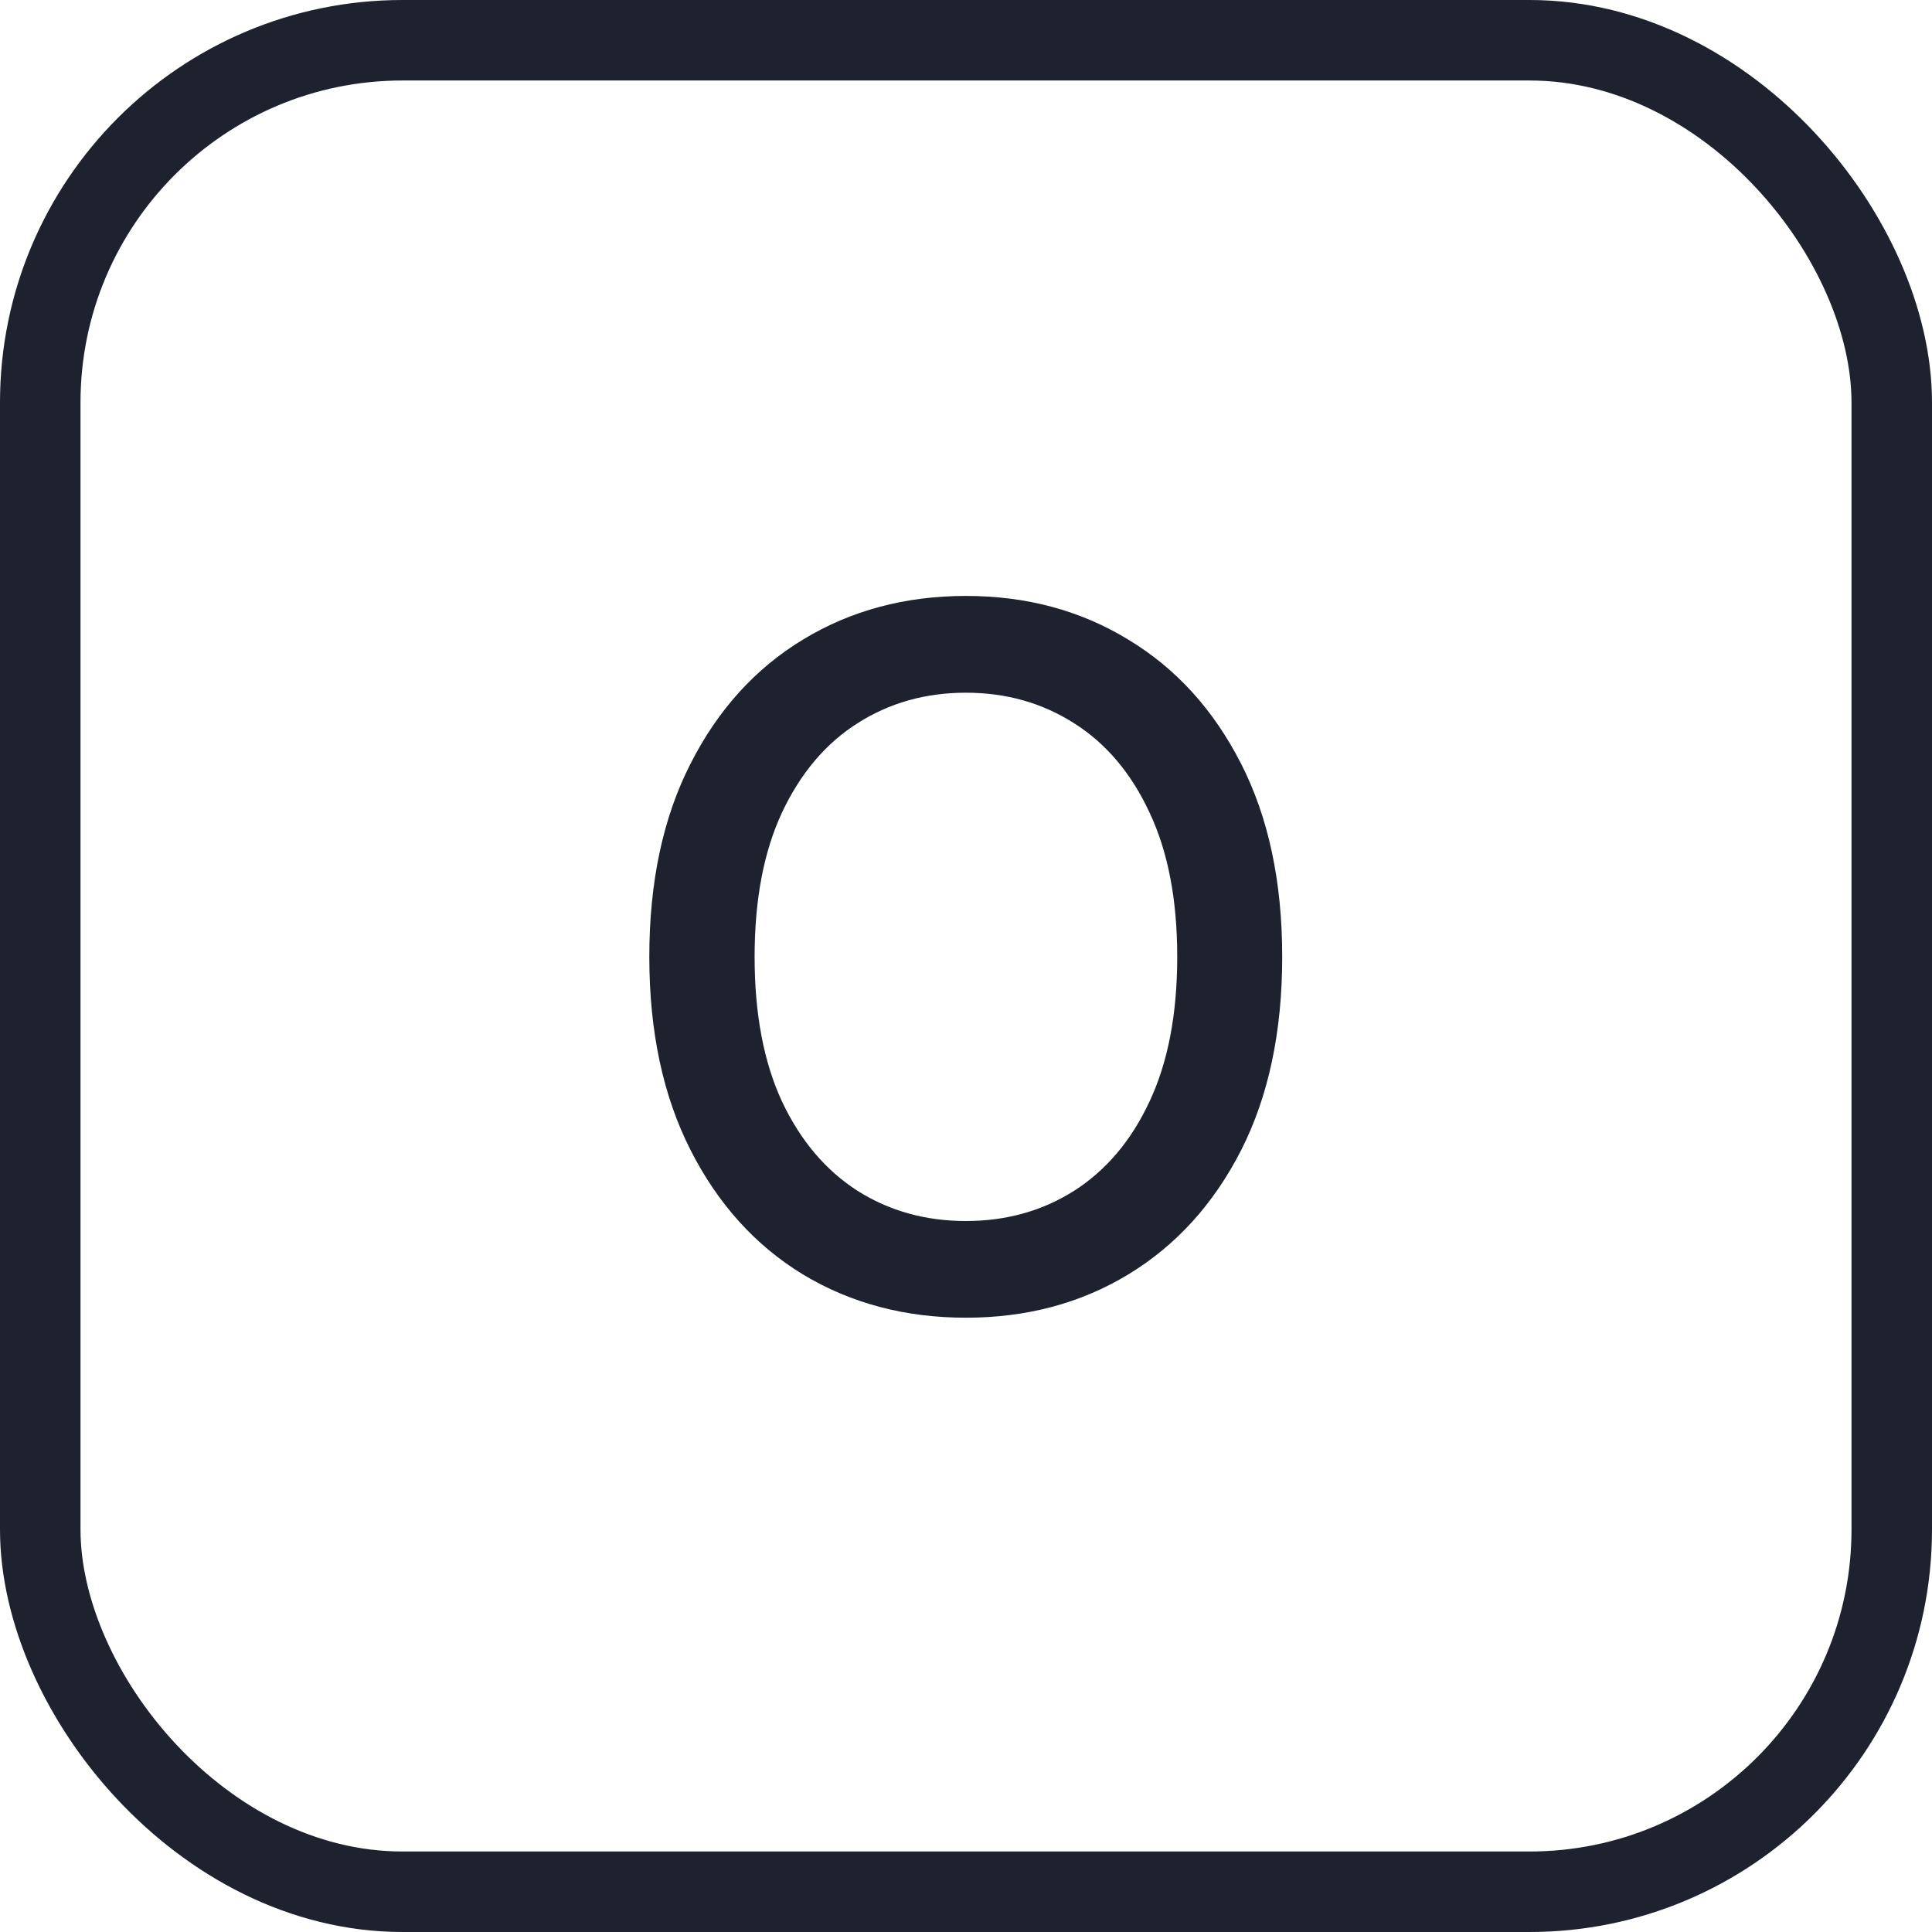 <svg width="24" height="24" viewBox="0 0 24 24" fill="none" xmlns="http://www.w3.org/2000/svg">
    <path d="M15.928 11.886C15.928 12.818 15.758 13.619 15.417 14.29C15.076 14.957 14.609 15.472 14.015 15.832C13.424 16.19 12.752 16.369 11.999 16.369C11.244 16.369 10.569 16.19 9.975 15.832C9.384 15.472 8.918 14.956 8.578 14.286C8.237 13.615 8.066 12.815 8.066 11.886C8.066 10.954 8.237 10.155 8.578 9.487C8.918 8.817 9.384 8.303 9.975 7.945C10.569 7.584 11.244 7.403 11.999 7.403C12.752 7.403 13.424 7.584 14.015 7.945C14.609 8.303 15.076 8.817 15.417 9.487C15.758 10.155 15.928 10.954 15.928 11.886ZM14.624 11.886C14.624 11.176 14.509 10.578 14.279 10.092C14.052 9.604 13.739 9.234 13.342 8.984C12.947 8.732 12.499 8.605 11.999 8.605C11.497 8.605 11.048 8.732 10.653 8.984C10.258 9.234 9.945 9.604 9.715 10.092C9.488 10.578 9.374 11.176 9.374 11.886C9.374 12.597 9.488 13.196 9.715 13.685C9.945 14.171 10.258 14.54 10.653 14.793C11.048 15.043 11.497 15.168 11.999 15.168C12.499 15.168 12.947 15.043 13.342 14.793C13.739 14.54 14.052 14.171 14.279 13.685C14.509 13.196 14.624 12.597 14.624 11.886Z" fill="#1E212E"/>
    <rect x="0.5" y="0.5" width="23" height="23" rx="4.5" stroke="#1E212E"/>
</svg>
